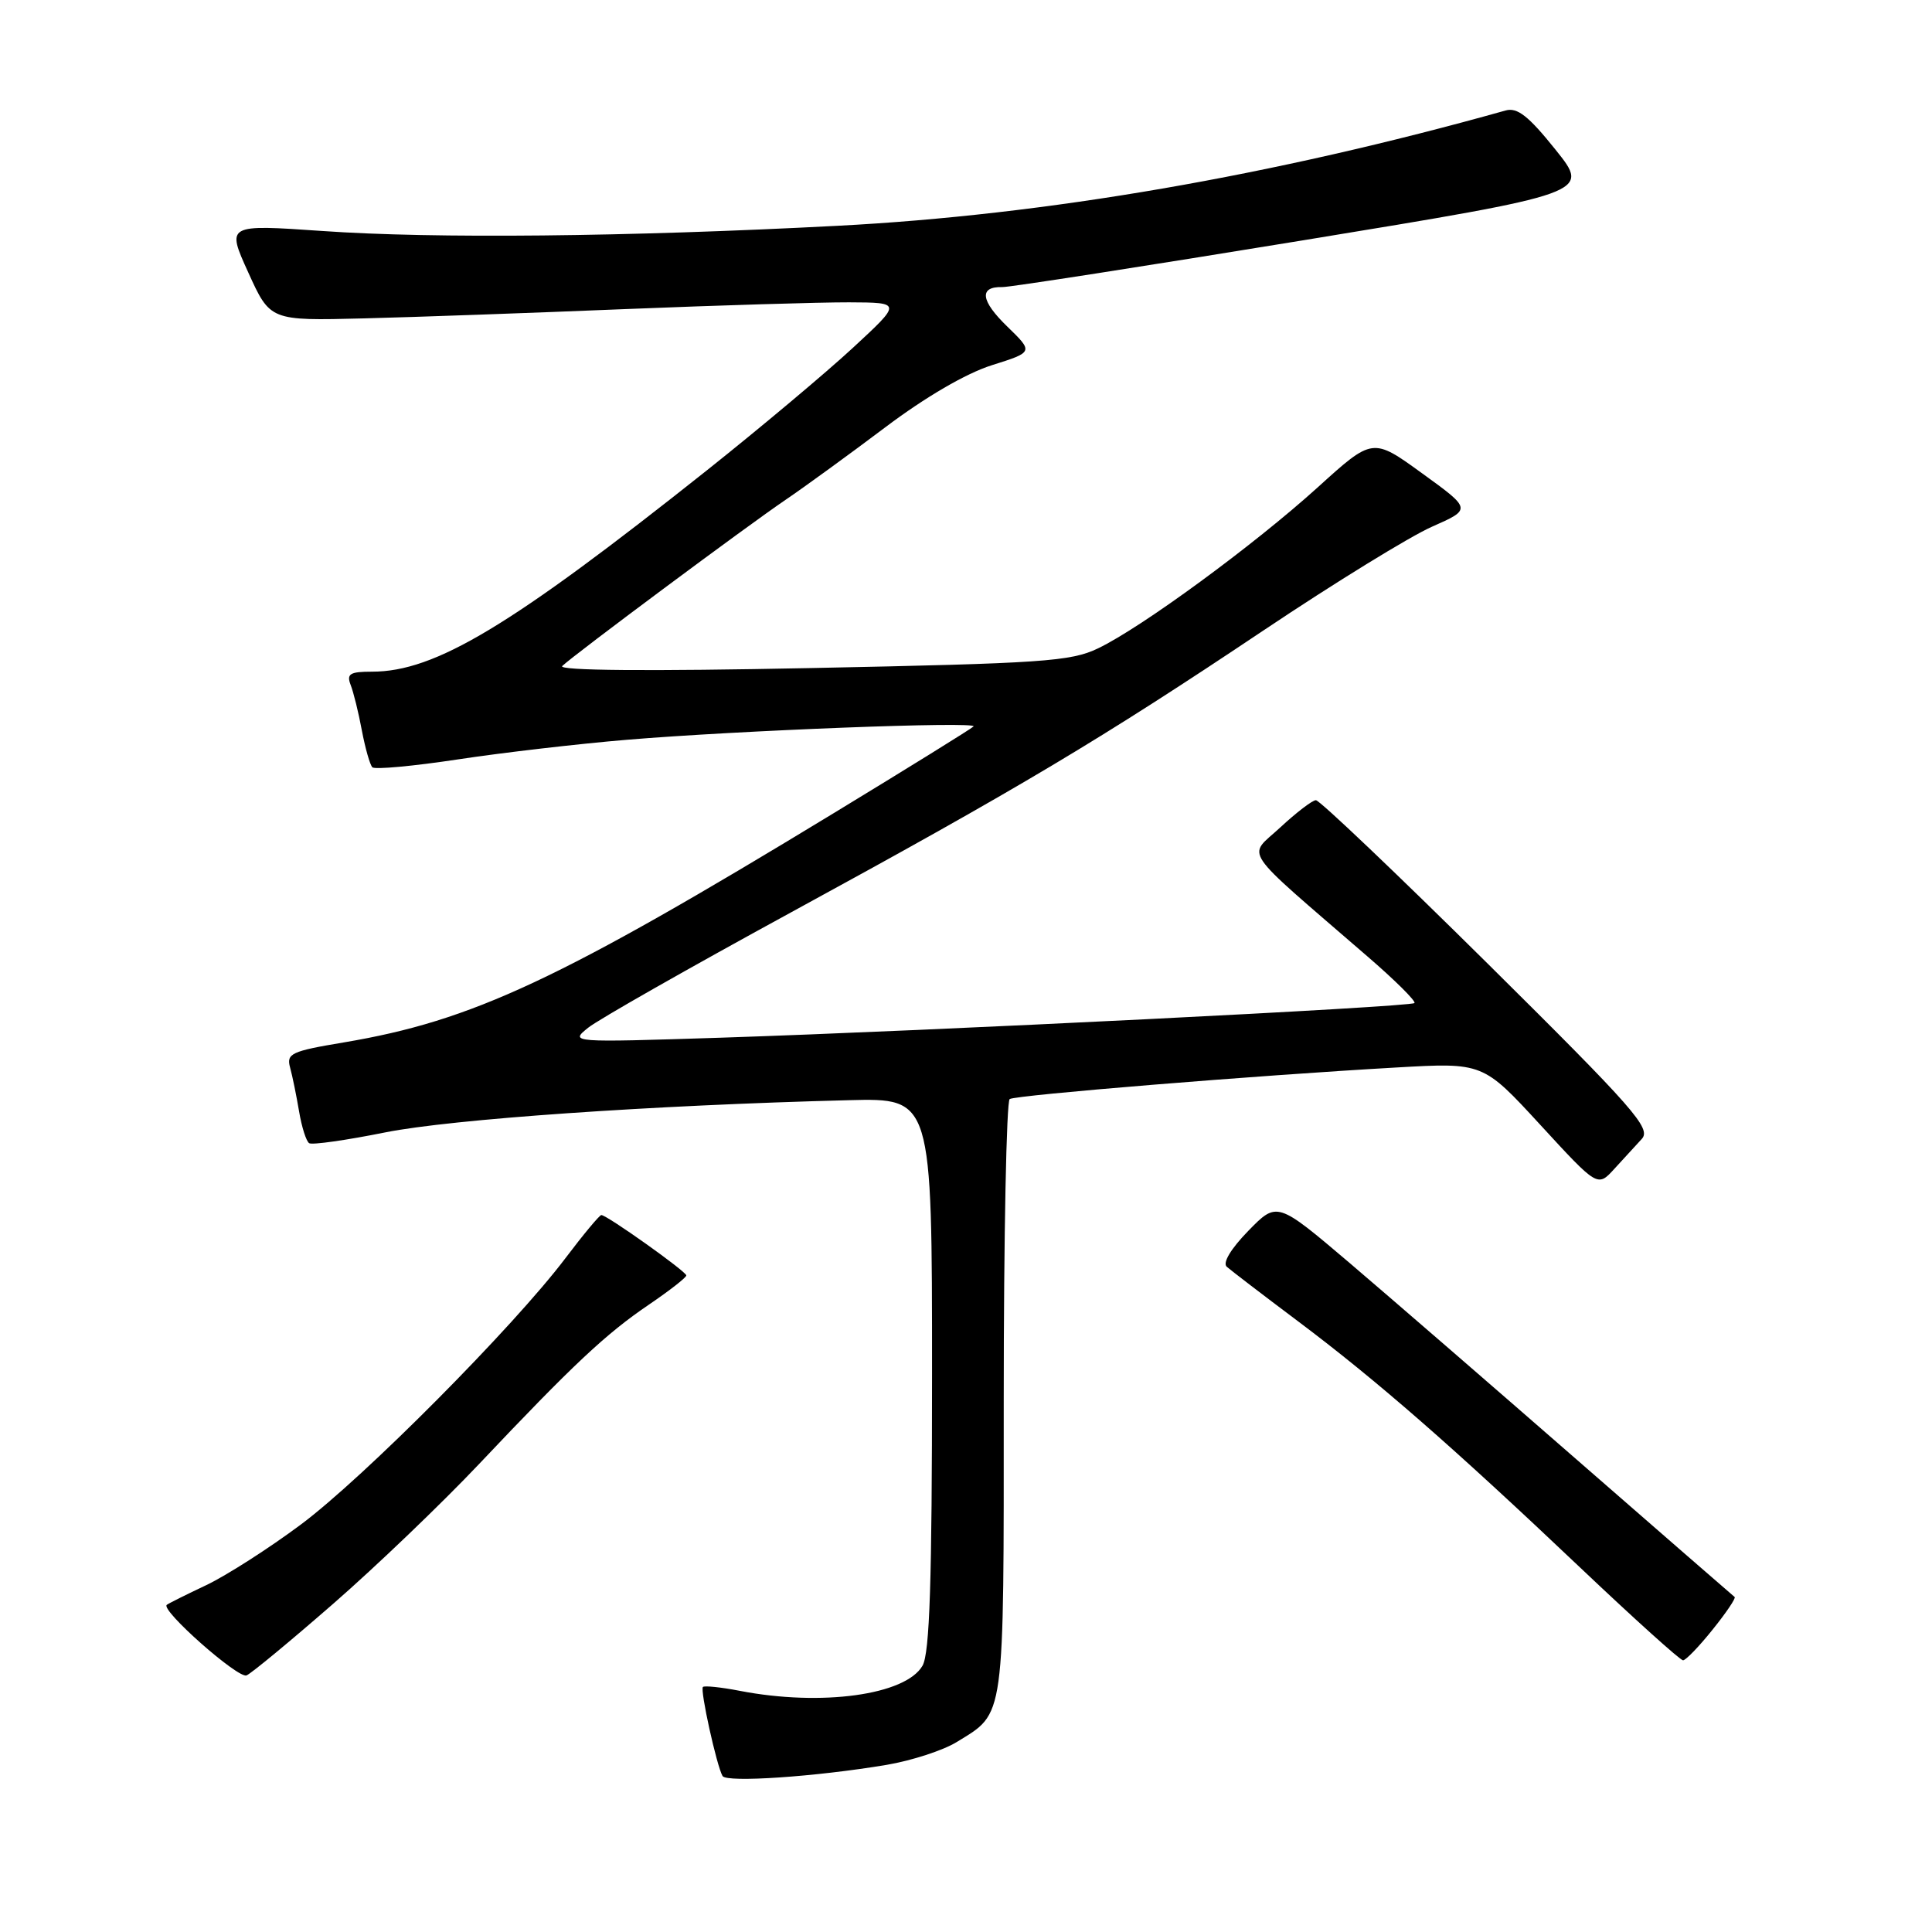 <?xml version="1.0" encoding="UTF-8" standalone="no"?>
<!DOCTYPE svg PUBLIC "-//W3C//DTD SVG 1.1//EN" "http://www.w3.org/Graphics/SVG/1.1/DTD/svg11.dtd" >
<svg xmlns="http://www.w3.org/2000/svg" xmlns:xlink="http://www.w3.org/1999/xlink" version="1.1" viewBox="0 0 256 256">
 <g >
 <path fill="currentColor"
d=" M 117.50 233.85 C 120.80 233.29 124.96 231.94 126.75 230.84 C 133.22 226.86 133.00 228.44 133.00 185.34 C 133.00 163.77 133.36 145.90 133.79 145.63 C 134.65 145.10 166.46 142.50 185.00 141.45 C 196.50 140.79 196.50 140.79 204.10 149.05 C 211.69 157.31 211.69 157.31 213.89 154.90 C 215.10 153.58 216.74 151.79 217.54 150.92 C 218.83 149.52 216.60 146.98 197.11 127.67 C 185.07 115.75 174.84 106.01 174.36 106.03 C 173.89 106.04 171.76 107.67 169.63 109.65 C 165.28 113.70 164.07 111.91 181.17 126.71 C 184.85 129.88 187.66 132.68 187.42 132.91 C 186.91 133.43 123.42 136.59 95.50 137.50 C 75.54 138.14 75.51 138.14 77.92 136.19 C 79.25 135.11 91.38 128.22 104.86 120.87 C 135.11 104.38 145.82 97.99 167.50 83.48 C 176.85 77.22 186.86 71.06 189.75 69.79 C 195.00 67.47 195.00 67.47 188.44 62.72 C 181.89 57.97 181.89 57.97 174.59 64.59 C 166.12 72.25 151.29 83.13 145.50 85.91 C 141.89 87.65 138.15 87.90 107.50 88.52 C 85.87 88.96 73.86 88.86 74.50 88.25 C 76.10 86.72 99.04 69.65 104.09 66.23 C 106.61 64.52 112.55 60.20 117.29 56.63 C 122.62 52.61 128.01 49.47 131.43 48.39 C 136.95 46.65 136.95 46.65 133.46 43.26 C 129.93 39.84 129.70 37.96 132.81 38.04 C 133.74 38.07 151.65 35.28 172.62 31.85 C 210.74 25.60 210.74 25.60 206.12 19.84 C 202.54 15.37 201.05 14.20 199.50 14.64 C 168.70 23.28 138.56 28.49 110.95 29.92 C 83.06 31.38 57.45 31.64 42.75 30.61 C 30.00 29.73 30.00 29.73 32.90 36.11 C 35.80 42.50 35.80 42.50 48.15 42.19 C 54.94 42.02 70.62 41.46 83.00 40.95 C 95.38 40.45 108.65 40.05 112.50 40.06 C 119.50 40.09 119.50 40.09 113.00 46.10 C 109.42 49.41 100.73 56.70 93.68 62.31 C 67.65 83.00 57.67 89.00 49.30 89.00 C 46.36 89.00 45.90 89.29 46.46 90.75 C 46.84 91.71 47.51 94.43 47.95 96.80 C 48.40 99.16 49.02 101.35 49.34 101.67 C 49.66 101.99 54.77 101.52 60.71 100.62 C 66.64 99.72 76.67 98.56 83.00 98.03 C 97.76 96.79 129.65 95.56 129.00 96.26 C 128.72 96.55 120.40 101.71 110.50 107.73 C 74.02 129.92 62.61 135.25 45.59 138.12 C 38.57 139.29 37.93 139.60 38.44 141.46 C 38.75 142.58 39.28 145.20 39.63 147.27 C 39.98 149.35 40.58 151.24 40.97 151.48 C 41.37 151.73 45.92 151.08 51.09 150.04 C 59.89 148.29 86.29 146.45 112.50 145.78 C 123.50 145.50 123.50 145.50 123.50 182.00 C 123.50 209.55 123.19 219.04 122.24 220.71 C 120.01 224.60 108.84 226.14 98.00 224.04 C 95.53 223.56 93.34 223.34 93.14 223.53 C 92.74 223.92 94.96 233.97 95.74 235.33 C 96.26 236.23 108.10 235.43 117.50 233.85 Z  M 44.16 212.50 C 49.84 207.55 58.53 199.22 63.47 194.00 C 75.98 180.77 80.29 176.73 86.00 172.86 C 88.72 171.01 90.94 169.28 90.94 169.00 C 90.92 168.47 80.42 161.00 79.68 161.00 C 79.44 161.00 77.30 163.57 74.92 166.72 C 68.06 175.80 48.21 195.79 39.85 202.02 C 35.64 205.16 30.01 208.76 27.35 210.03 C 24.68 211.29 22.32 212.47 22.10 212.65 C 21.24 213.34 31.57 222.47 32.67 222.00 C 33.31 221.73 38.48 217.45 44.16 212.50 Z  M 226.93 215.93 C 228.73 213.70 230.04 211.75 229.85 211.61 C 229.66 211.47 220.25 203.28 208.95 193.43 C 197.65 183.57 184.09 171.83 178.82 167.34 C 169.22 159.19 169.22 159.19 165.41 163.09 C 163.11 165.45 161.97 167.33 162.55 167.85 C 163.07 168.31 167.32 171.57 172.00 175.08 C 182.43 182.91 192.54 191.74 209.42 207.75 C 216.53 214.49 222.64 220.00 223.01 220.00 C 223.37 220.00 225.14 218.17 226.93 215.93 Z "/>
</g>
</svg>